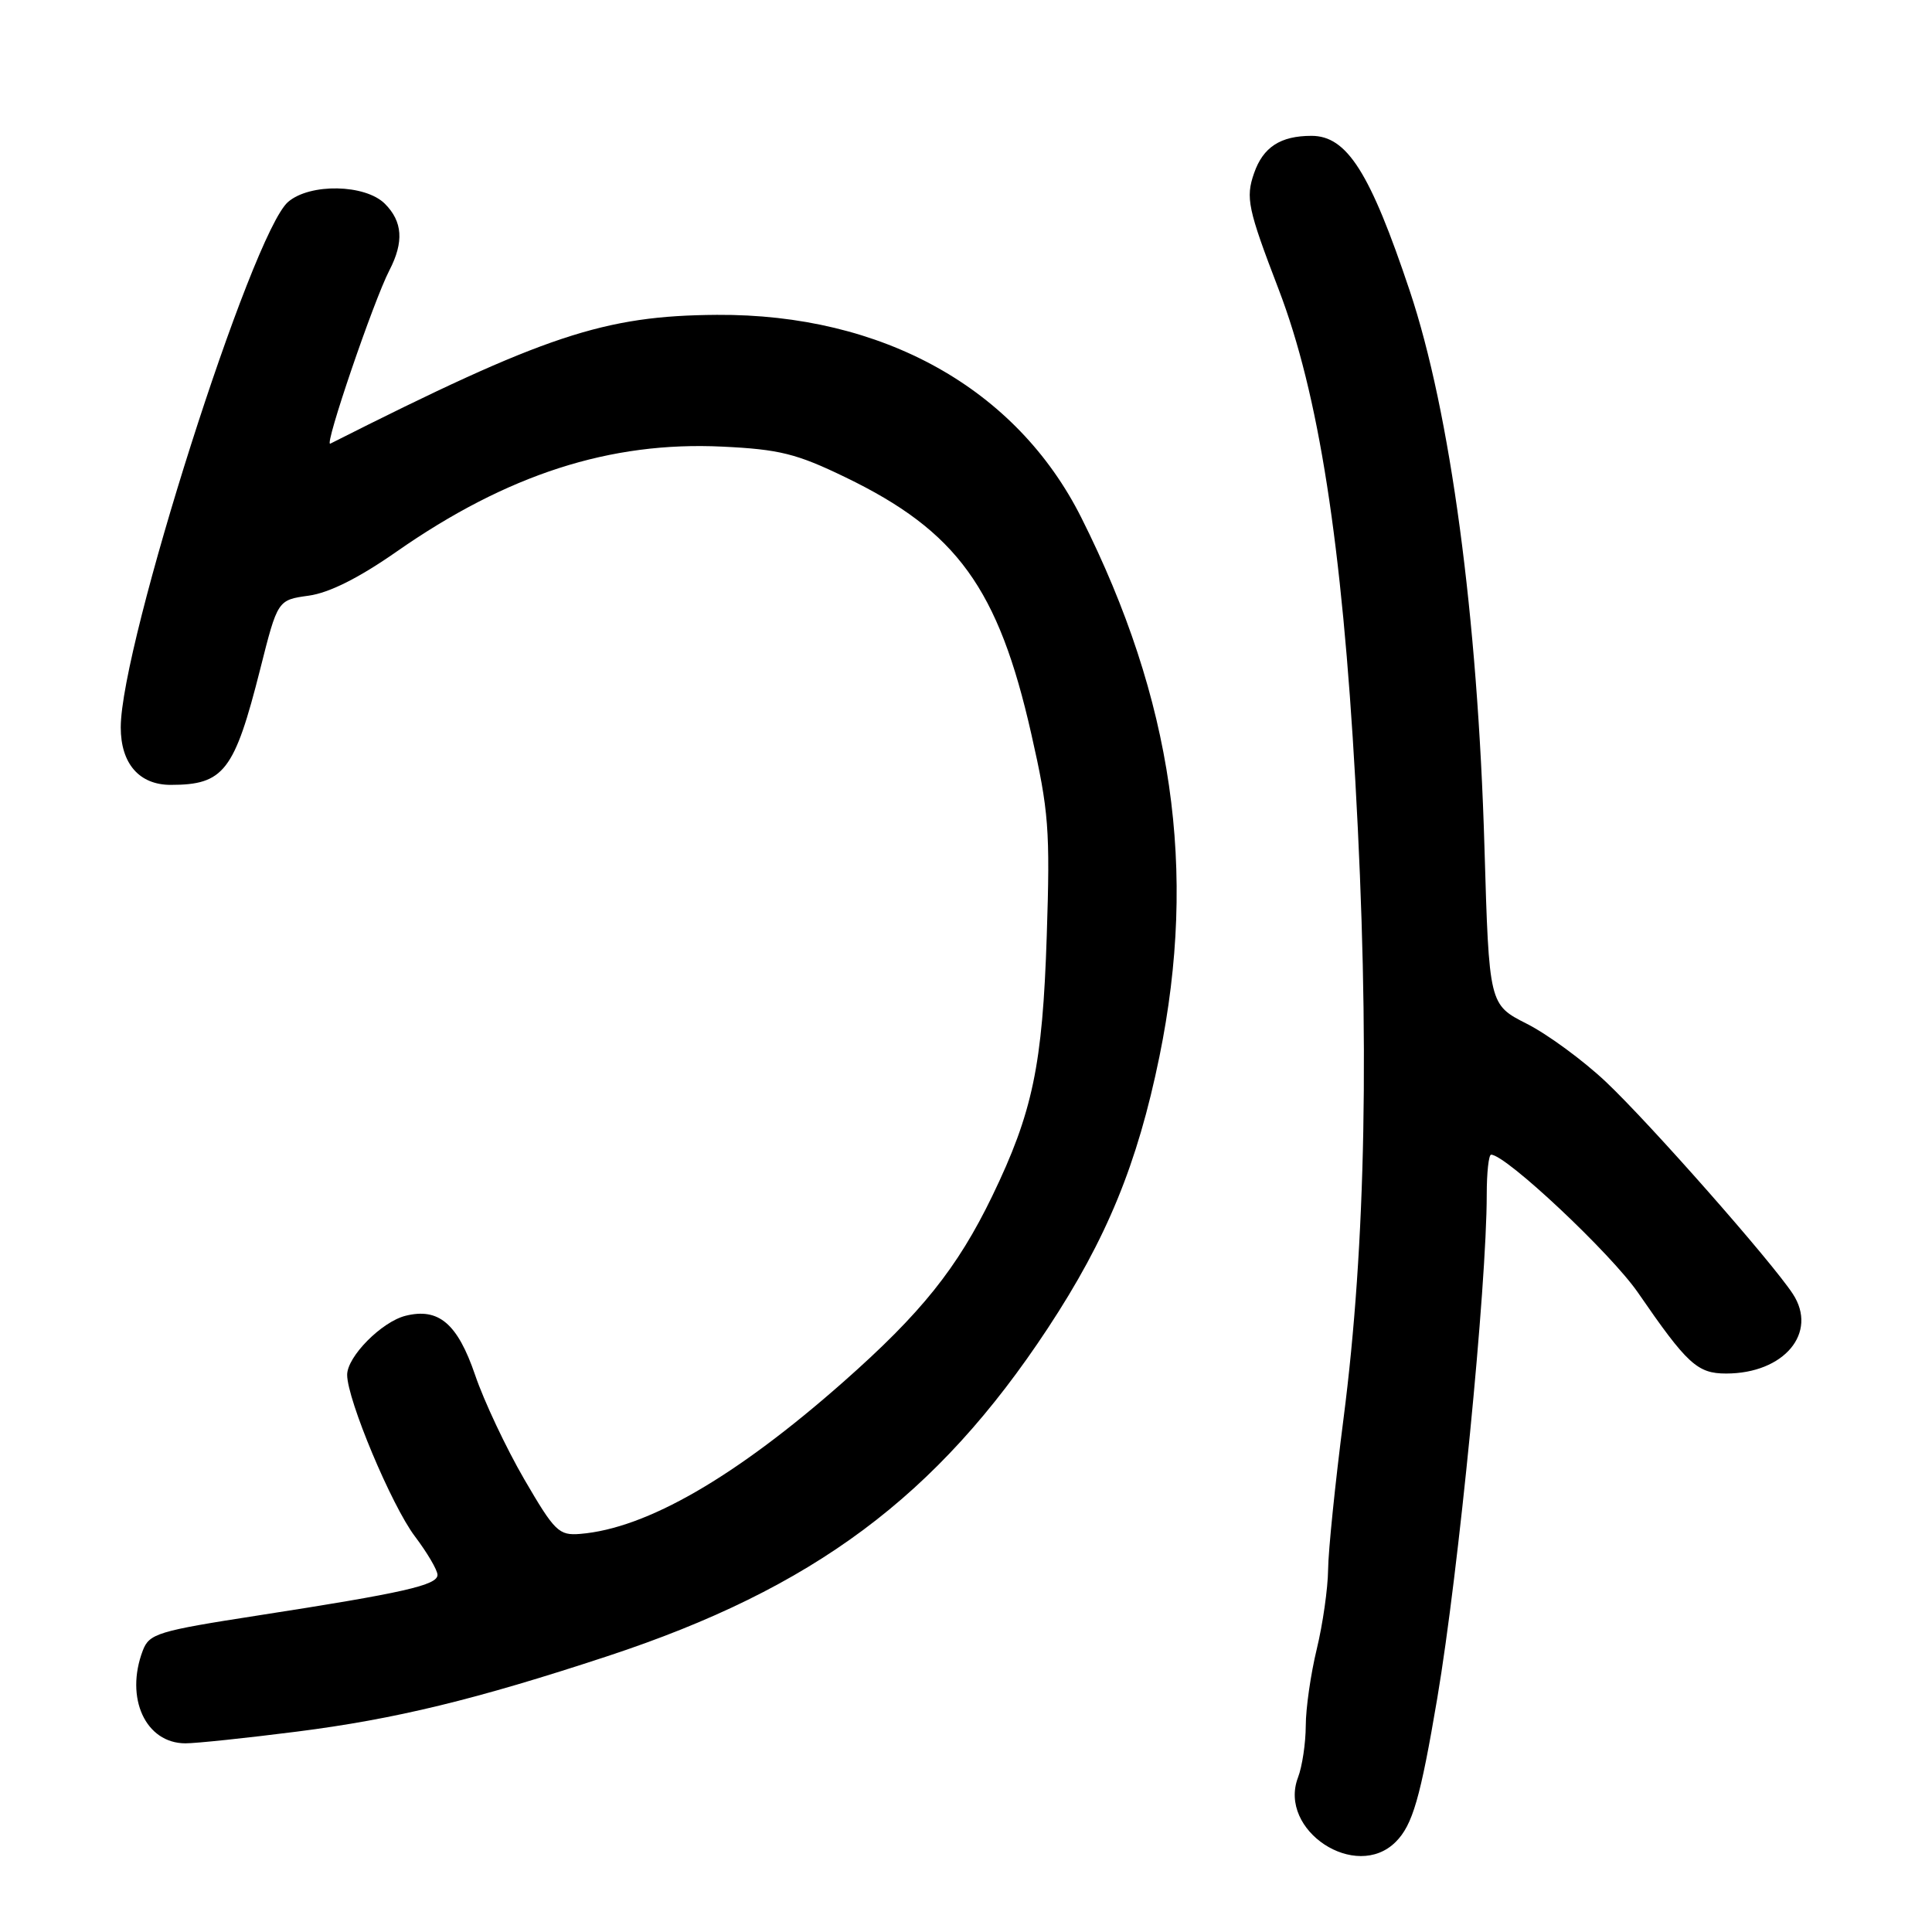 <?xml version="1.0" encoding="UTF-8" standalone="no"?>
<!DOCTYPE svg PUBLIC "-//W3C//DTD SVG 1.1//EN" "http://www.w3.org/Graphics/SVG/1.1/DTD/svg11.dtd" >
<svg xmlns="http://www.w3.org/2000/svg" xmlns:xlink="http://www.w3.org/1999/xlink" version="1.1" viewBox="0 0 256 256">
 <g >
 <path fill="currentColor"
d=" M 184.94 244.06 C 187.18 241.82 188.21 238.25 190.45 225.00 C 193.28 208.24 197.00 170.37 197.00 158.29 C 197.00 155.38 197.26 153.00 197.58 153.00 C 199.54 153.00 213.46 166.09 217.04 171.28 C 223.57 180.77 224.91 182.00 228.72 182.00 C 236.40 182.00 240.93 176.60 237.56 171.45 C 234.75 167.16 218.56 148.79 212.79 143.35 C 209.79 140.52 205.08 137.06 202.32 135.66 C 197.31 133.12 197.31 133.12 196.70 112.31 C 195.81 81.64 192.18 54.63 186.80 38.54 C 181.55 22.84 178.48 18.00 173.78 18.00 C 169.67 18.00 167.37 19.49 166.17 22.95 C 165.03 26.21 165.34 27.68 169.42 38.32 C 174.73 52.16 177.82 71.97 179.59 103.51 C 181.51 137.57 181.00 164.90 178.02 188.00 C 176.92 196.53 176.00 205.53 175.98 208.00 C 175.95 210.47 175.28 215.20 174.48 218.50 C 173.68 221.80 173.02 226.38 173.02 228.68 C 173.01 230.99 172.55 234.07 171.99 235.53 C 169.33 242.53 179.66 249.34 184.94 244.06 Z  M 39.33 229.45 C 52.38 227.79 63.02 225.21 80.50 219.45 C 107.80 210.46 124.17 198.27 138.84 176.00 C 146.66 164.13 150.71 154.26 153.63 140.00 C 158.68 115.31 155.41 92.75 143.28 68.59 C 134.68 51.45 116.94 41.58 95.00 41.72 C 80.03 41.82 72.24 44.41 43.76 58.79 C 42.90 59.22 49.50 39.86 51.60 35.81 C 53.54 32.06 53.35 29.35 51.00 27.00 C 48.40 24.40 41.08 24.26 38.18 26.75 C 33.38 30.85 16.00 85.42 16.00 96.38 C 16.00 101.18 18.45 104.00 22.62 104.00 C 29.66 104.00 31.06 102.19 34.48 88.66 C 36.79 79.50 36.79 79.50 40.90 78.93 C 43.61 78.56 47.56 76.58 52.54 73.10 C 67.21 62.86 80.86 58.46 95.71 59.18 C 103.27 59.54 105.55 60.11 112.00 63.23 C 126.80 70.38 132.29 77.96 136.65 97.24 C 138.97 107.47 139.16 109.92 138.70 124.00 C 138.14 141.18 136.84 147.38 131.47 158.50 C 126.86 168.02 122.08 173.99 111.76 183.10 C 97.48 195.71 85.66 202.54 76.87 203.25 C 74.05 203.48 73.50 202.94 69.46 196.00 C 67.07 191.88 64.13 185.66 62.95 182.18 C 60.62 175.37 58.12 173.25 53.73 174.35 C 50.56 175.15 46.00 179.76 46.00 182.17 C 46.00 185.45 51.89 199.50 54.98 203.58 C 56.61 205.74 57.96 208.03 57.97 208.67 C 58.00 210.04 53.53 211.06 34.17 214.06 C 20.88 216.12 19.78 216.46 18.92 218.71 C 16.53 225.00 19.29 231.00 24.58 231.00 C 26.00 231.00 32.64 230.30 39.33 229.45 Z "/>
</g>
</svg>